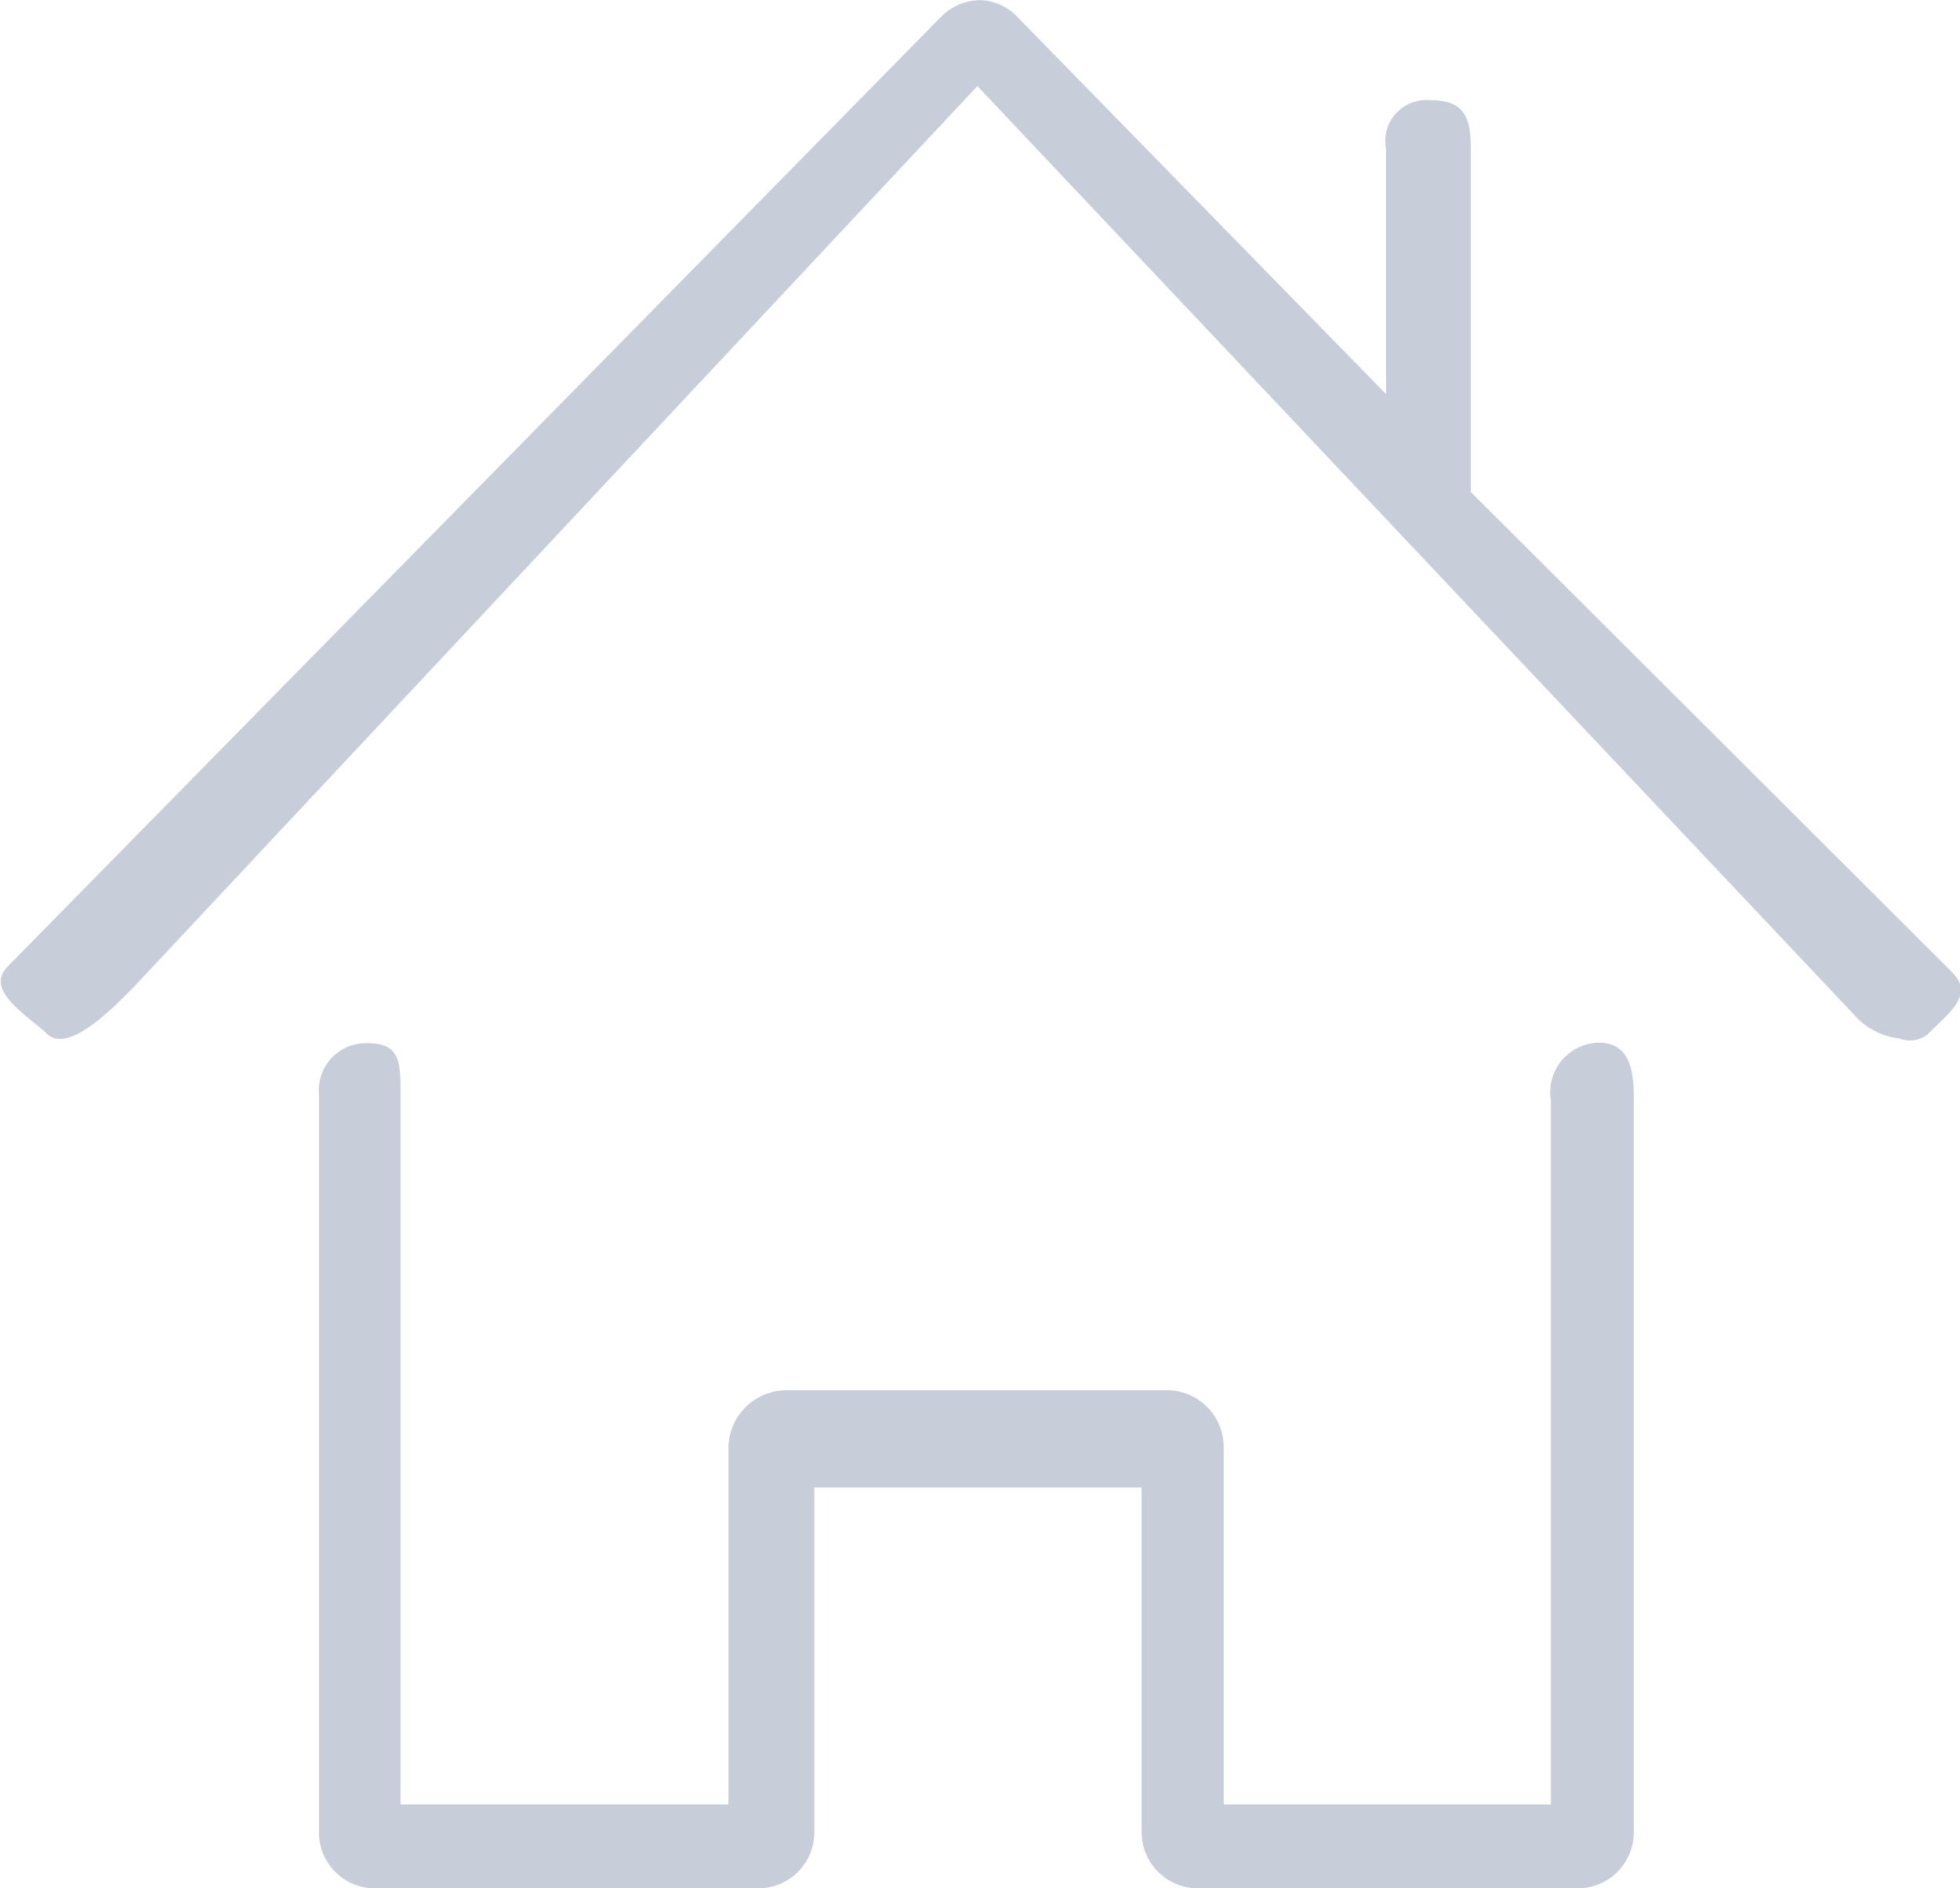 <svg xmlns="http://www.w3.org/2000/svg" width="23.875" height="23" viewBox="0 0 23.875 23">
  <defs>
    <style>
      .cls-1 {
        fill: #c7cdd9;
        fill-rule: evenodd;
      }
    </style>
  </defs>
  <path id="Feed" class="cls-1" d="M590.567,450.7a0.605,0.605,0,0,0-.581.707v8.572H586v-4.351a0.692,0.692,0,0,0-.67-0.694h-4.655a0.708,0.708,0,0,0-.708.694v4.351h-3.994v-8.655c0-.373,0-0.617-0.394-0.617a0.574,0.574,0,0,0-.6.617v8.994a0.681,0.681,0,0,0,.669.682h4.695a0.682,0.682,0,0,0,.67-0.682v-4.2H585v4.2a0.686,0.686,0,0,0,.695.682h4.631a0.681,0.681,0,0,0,.669-0.682v-8.911C591,451.007,590.933,450.7,590.567,450.7Zm4.311-.853-5.868-5.854v-4.2c0-.4-0.109-0.573-0.5-0.573a0.5,0.5,0,0,0-.533.594V442.8l-4.476-4.579a0.662,0.662,0,0,0-.467-0.219,0.68,0.68,0,0,0-.493.219L571.19,449.77c-0.273.277,0.164,0.549,0.454,0.8,0.253,0.3.815-.279,1.087-0.556L583,439.048l10.684,11.317a0.86,0.86,0,0,0,.542.283,0.353,0.353,0,0,0,.344-0.046C594.824,450.344,595.149,450.126,594.878,449.847Z" transform="translate(-571.094 -438)"/>
</svg>
